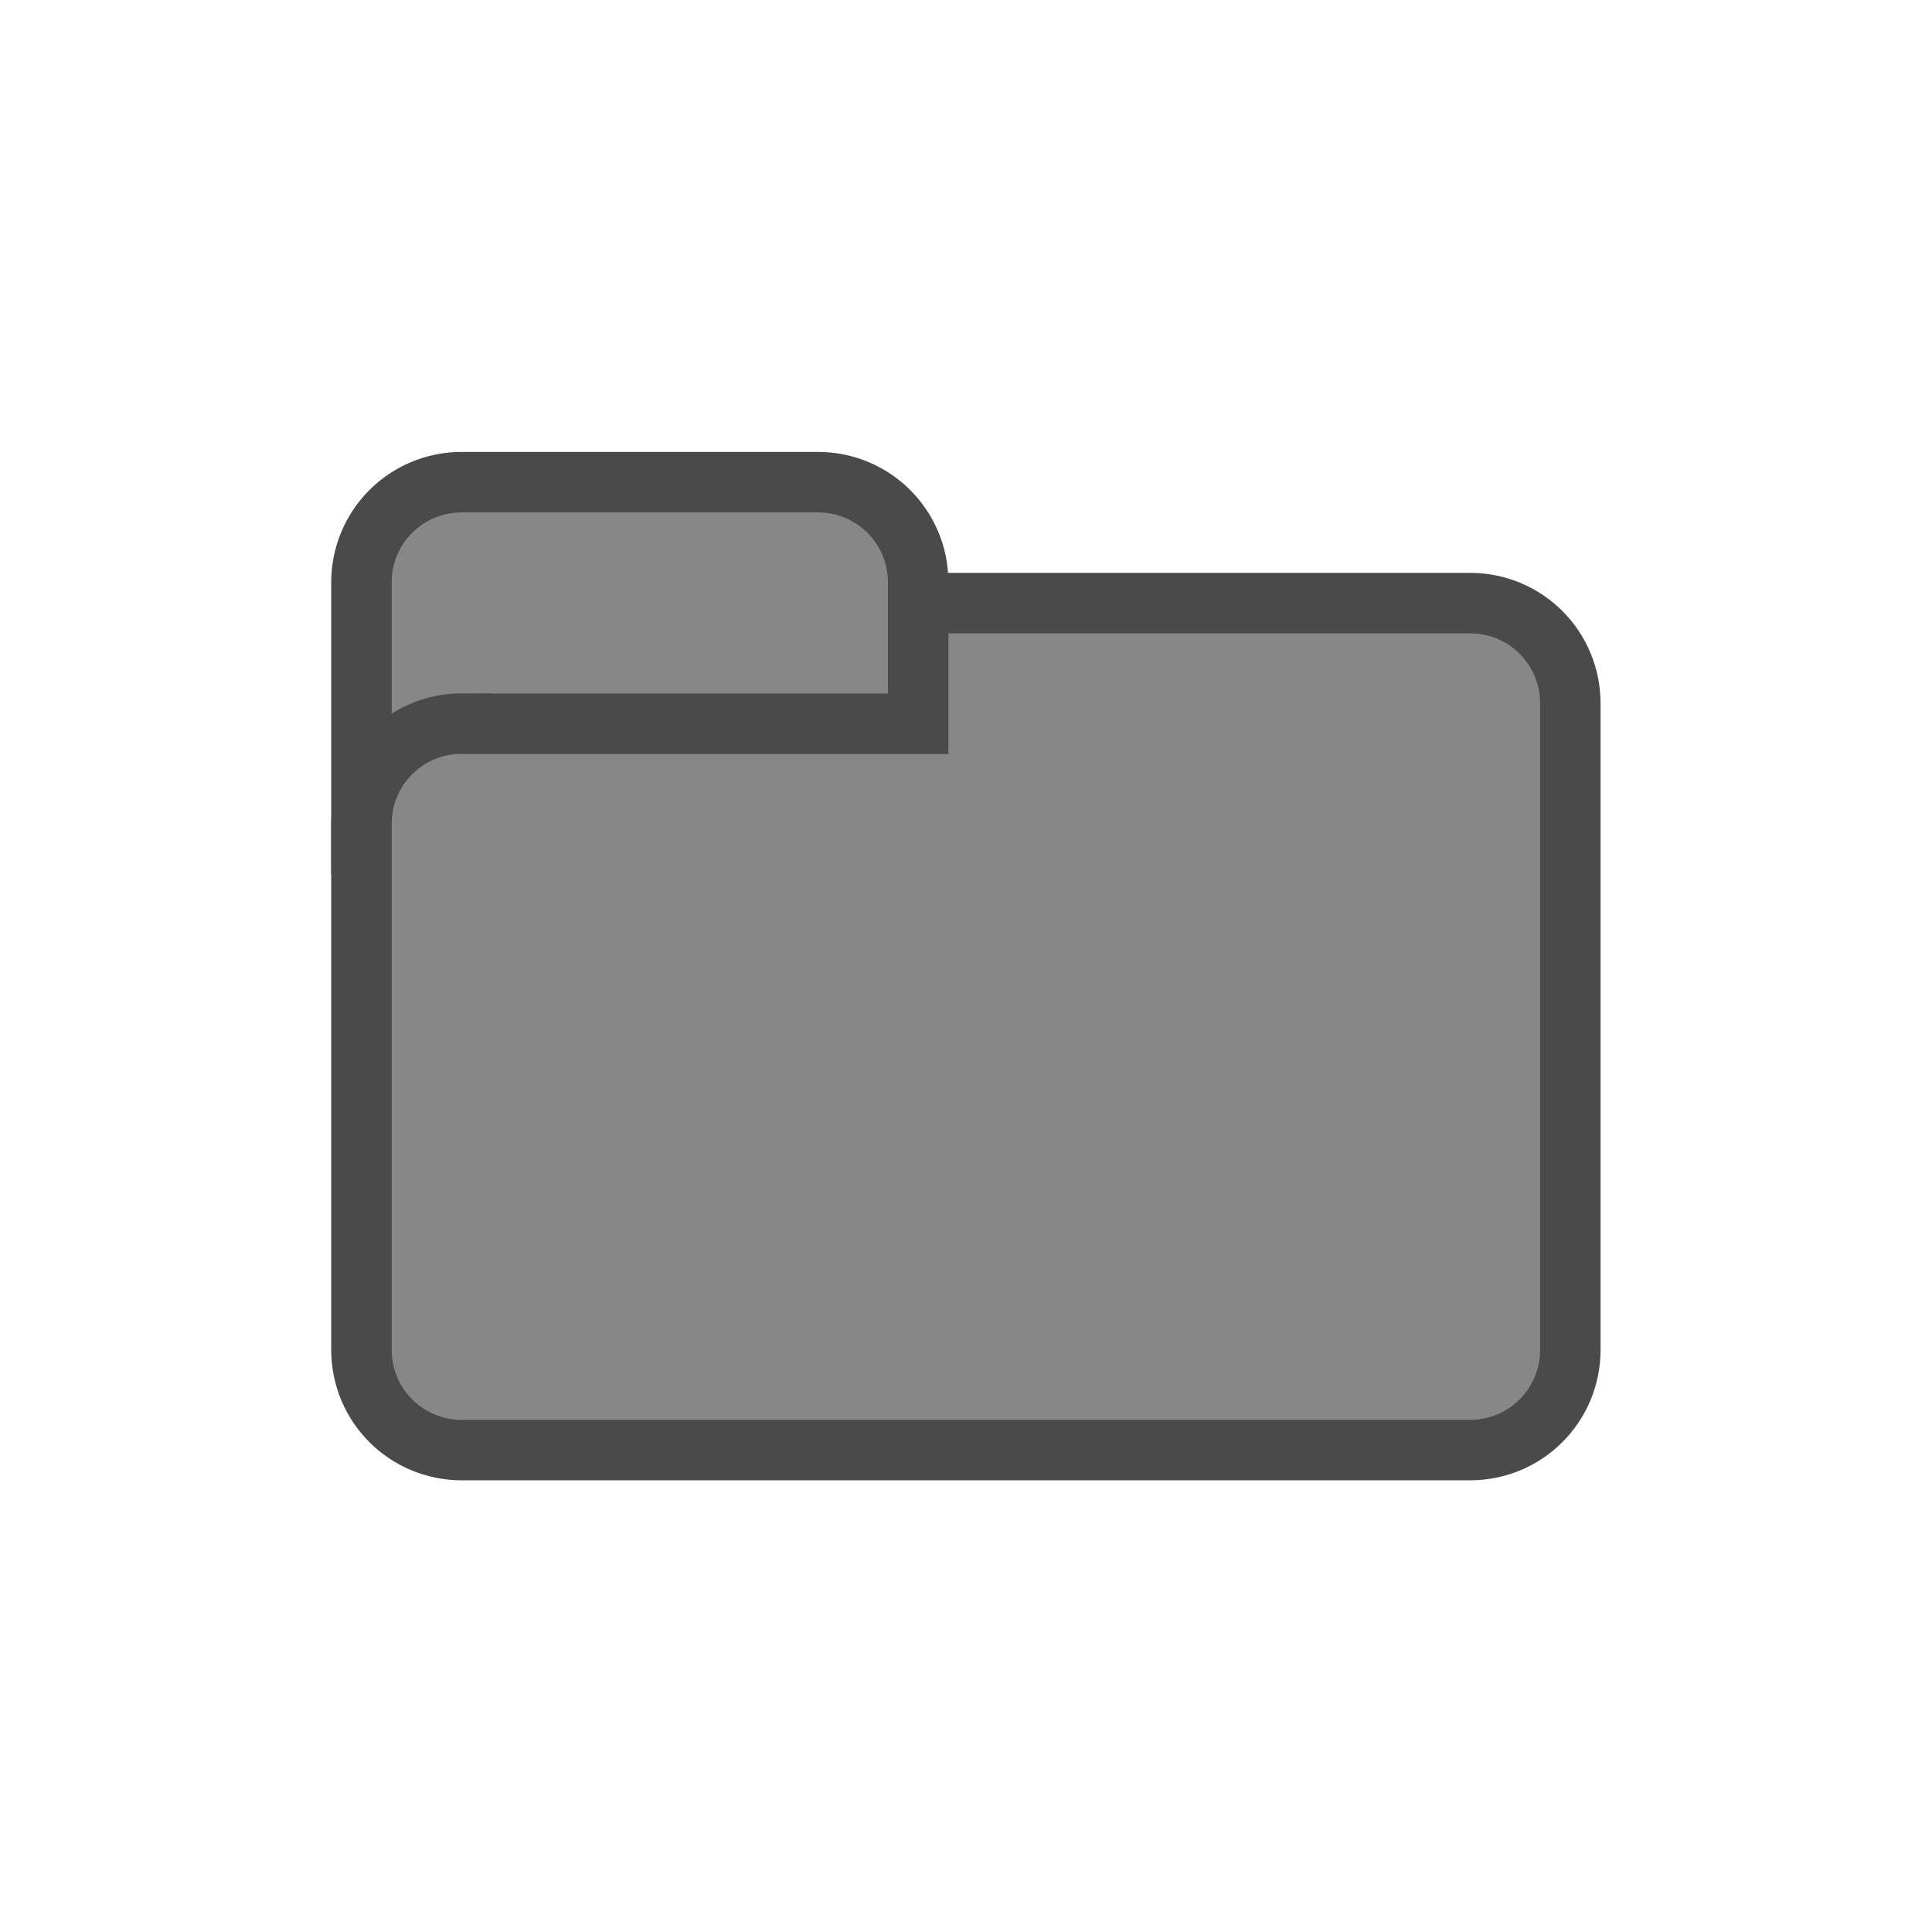<?xml version="1.0" encoding="UTF-8" standalone="no"?>
<!-- Created with Inkscape (http://www.inkscape.org/) -->

<svg
   width="32"
   height="32"
   viewBox="0 0 8.467 8.467"
   version="1.1"
   id="svg1"
   sodipodi:docname="grayfolder.svg"
   inkscape:version="1.3 (0e150ed6c4, 2023-07-21)"
   xmlns:inkscape="http://www.inkscape.org/namespaces/inkscape"
   xmlns:sodipodi="http://sodipodi.sourceforge.net/DTD/sodipodi-0.dtd"
   xmlns="http://www.w3.org/2000/svg"
   xmlns:svg="http://www.w3.org/2000/svg">
  <sodipodi:namedview
     id="namedview1"
     pagecolor="#ffffff"
     bordercolor="#000000"
     borderopacity="0.25"
     inkscape:showpageshadow="2"
     inkscape:pageopacity="0.0"
     inkscape:pagecheckerboard="0"
     inkscape:deskcolor="#d1d1d1"
     inkscape:zoom="23.09375"
     inkscape:cx="15.978349"
     inkscape:cy="16"
     inkscape:window-width="1920"
     inkscape:window-height="974"
     inkscape:window-x="-11"
     inkscape:window-y="-11"
     inkscape:window-maximized="1"
     inkscape:current-layer="svg1" />
  <defs
     id="defs1" />
  <g
     id="layer1"
     style="fill:#878787;fill-opacity:1;stroke:#4a4a4a;stroke-opacity:1">
    <path
       id="path2"
       style="fill:#878787;stroke:#4a4a4a;stroke-width:0.265;stroke-linecap:round;fill-opacity:1;stroke-opacity:1"
       d="M 4.024,3.701 V 2.553 c 0,-0.244 -0.196,-0.44 -0.44,-0.44 H 2.024 c -0.244,0 -0.44,0.196 -0.44,0.44 V 3.701 Z" />
    <path
       id="rect1"
       style="fill:#878787;stroke:#4a4a4a;stroke-width:0.265;stroke-linecap:round;fill-opacity:1;stroke-opacity:1"
       d="M 2.024,3.172 H 4.024 V 2.643 h 2.418 c 0.244,0 0.44,0.196 0.44,0.44 v 2.832 c 0,0.244 -0.196,0.44 -0.44,0.44 H 2.024 c -0.244,0 -0.44,-0.196 -0.44,-0.44 V 3.611 c 0,-0.244 0.196,-0.44 0.44,-0.44 z" />
  </g>
</svg>
